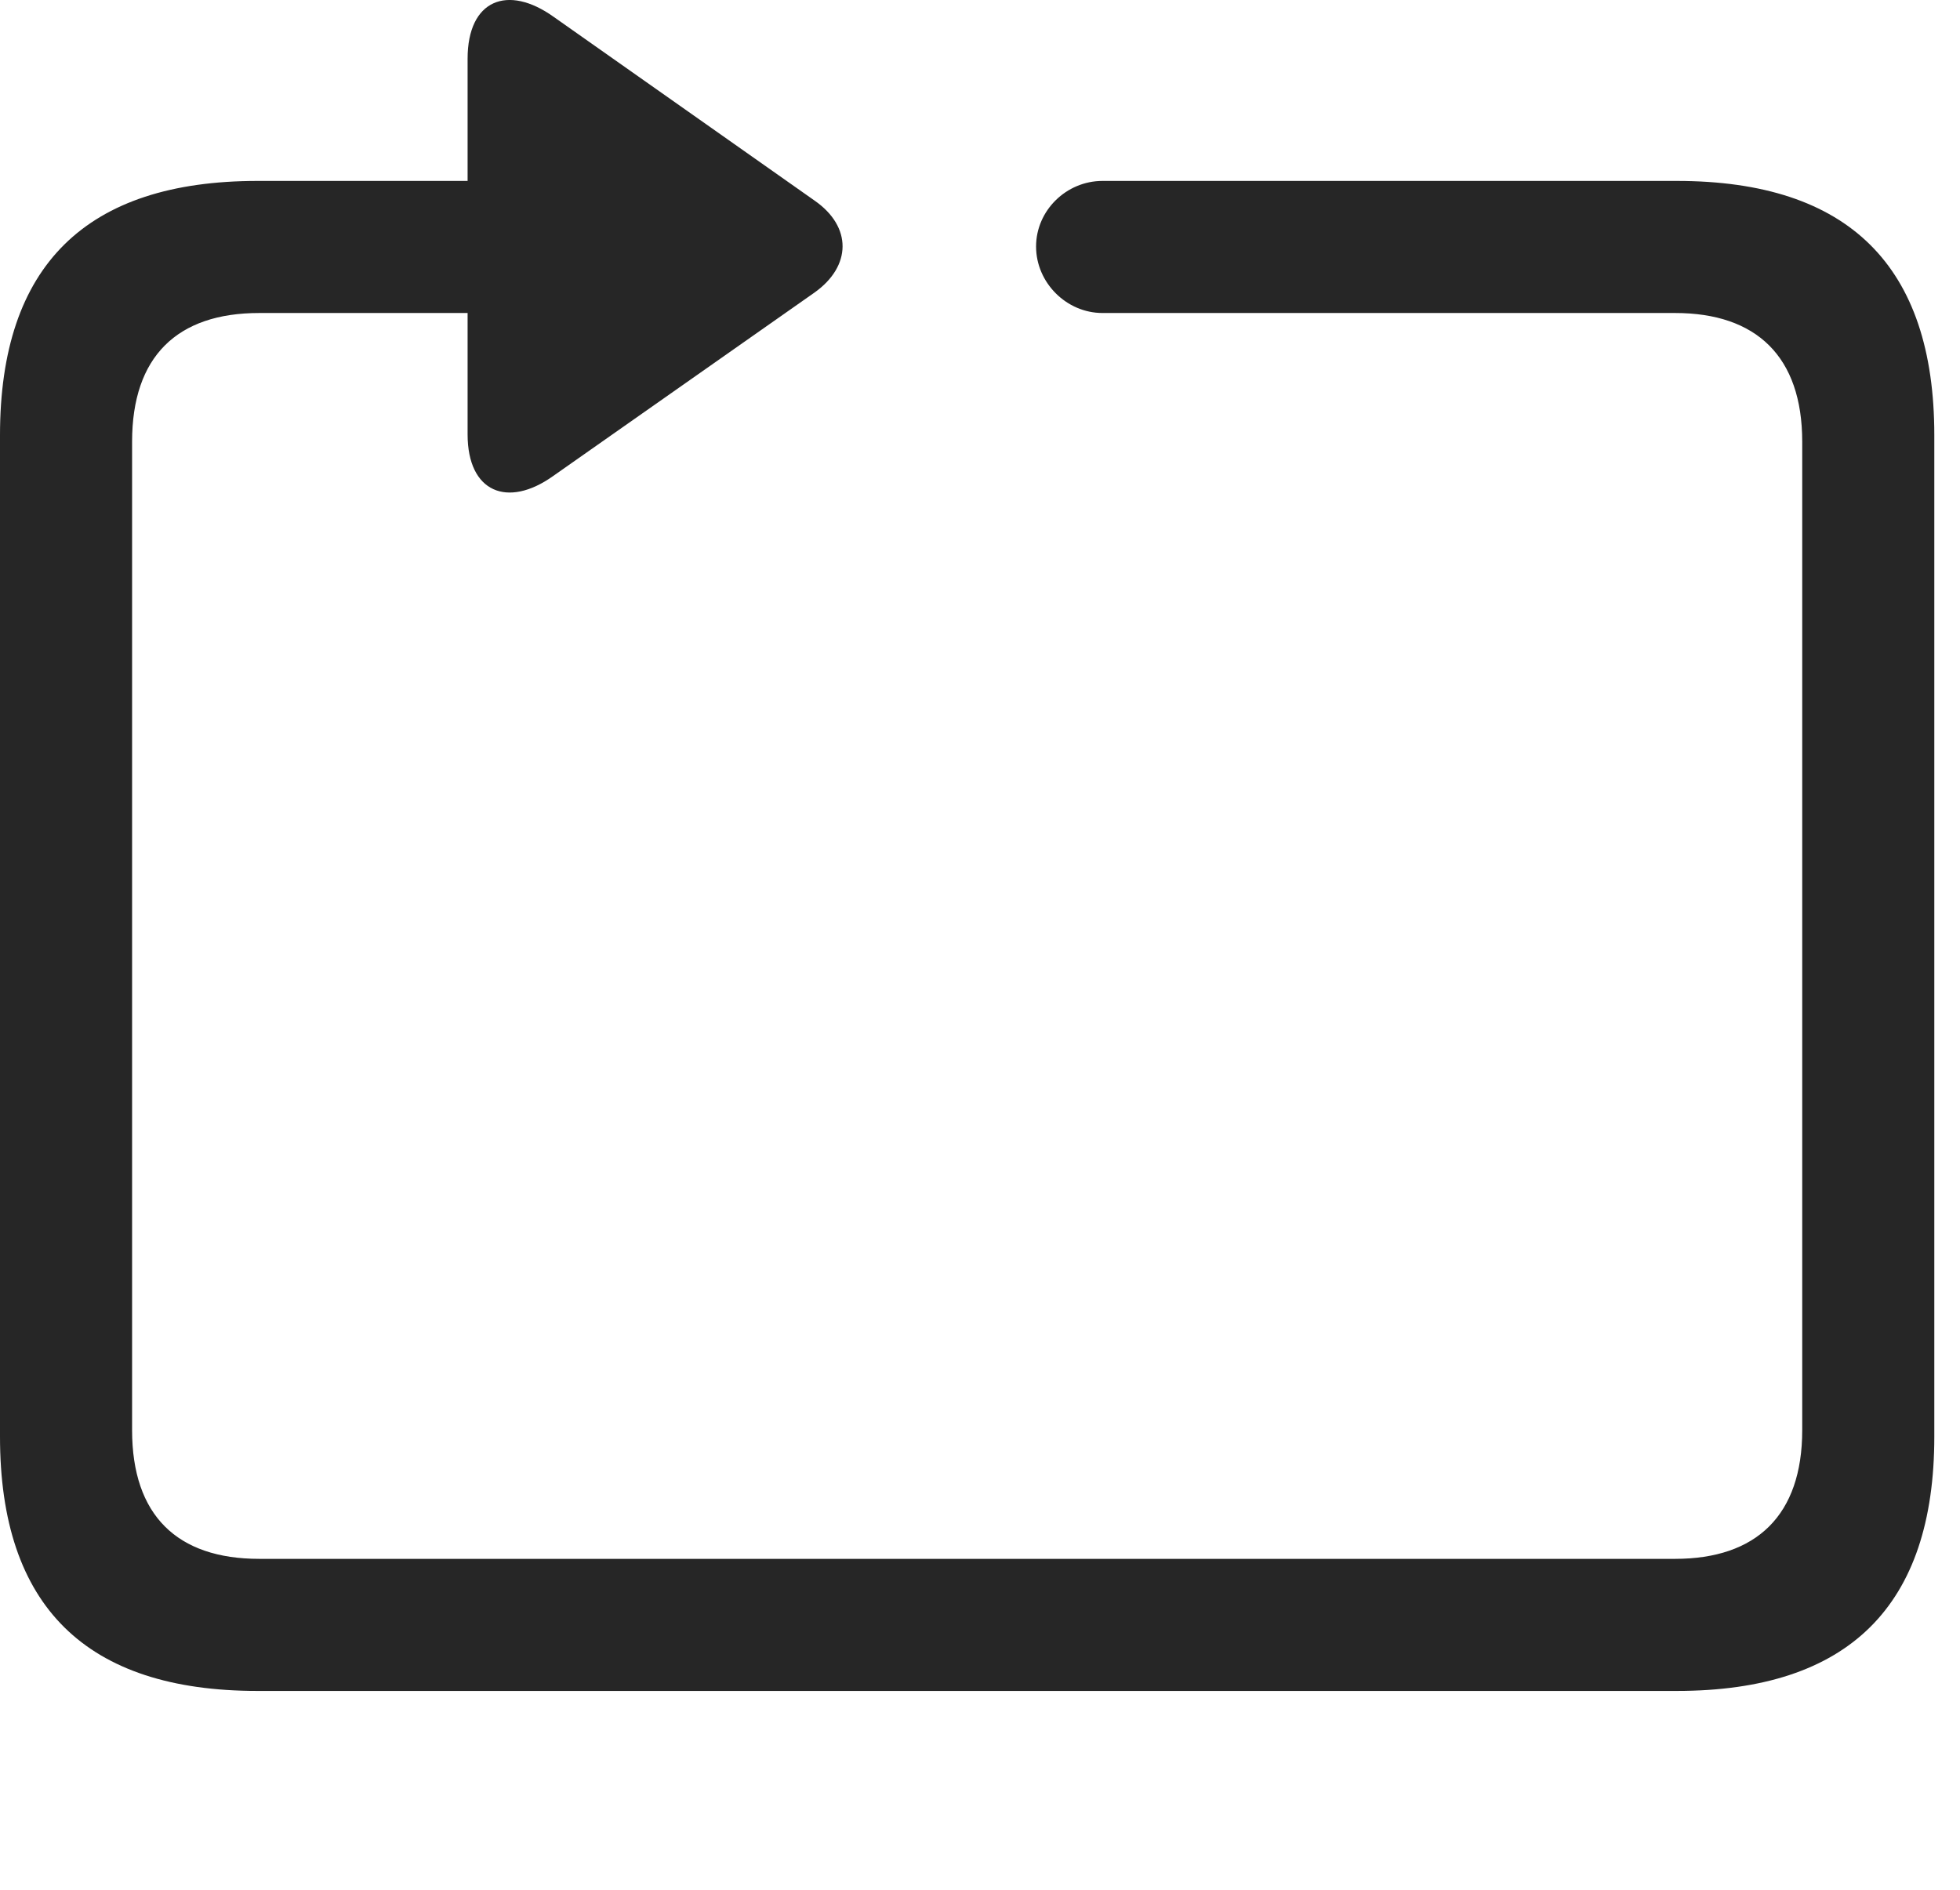 <svg width="28" height="27" viewBox="0 0 28 27" fill="none" xmlns="http://www.w3.org/2000/svg">
<path d="M0 20.526C0 22.952 1.23 24.159 3.68 24.159H23.953C26.414 24.159 27.633 22.94 27.633 20.526V6.218C27.633 3.804 26.414 2.585 23.953 2.585H15.75C15.234 2.585 14.801 3.007 14.801 3.522C14.801 4.038 15.234 4.472 15.75 4.472H23.93C25.09 4.472 25.746 5.093 25.746 6.311V20.433C25.746 21.651 25.09 22.272 23.93 22.272H3.703C2.531 22.272 1.887 21.651 1.887 20.433V6.311C1.887 5.093 2.531 4.472 3.703 4.472H6.68V6.206C6.68 7.038 7.254 7.261 7.898 6.804L11.637 4.179C12.164 3.804 12.176 3.241 11.637 2.866L7.91 0.241C7.254 -0.228 6.68 -0.005 6.68 0.839V2.585H3.68C1.23 2.585 0 3.792 0 6.218V20.526Z" fill="black" fill-opacity="0.85"/>
</svg>
